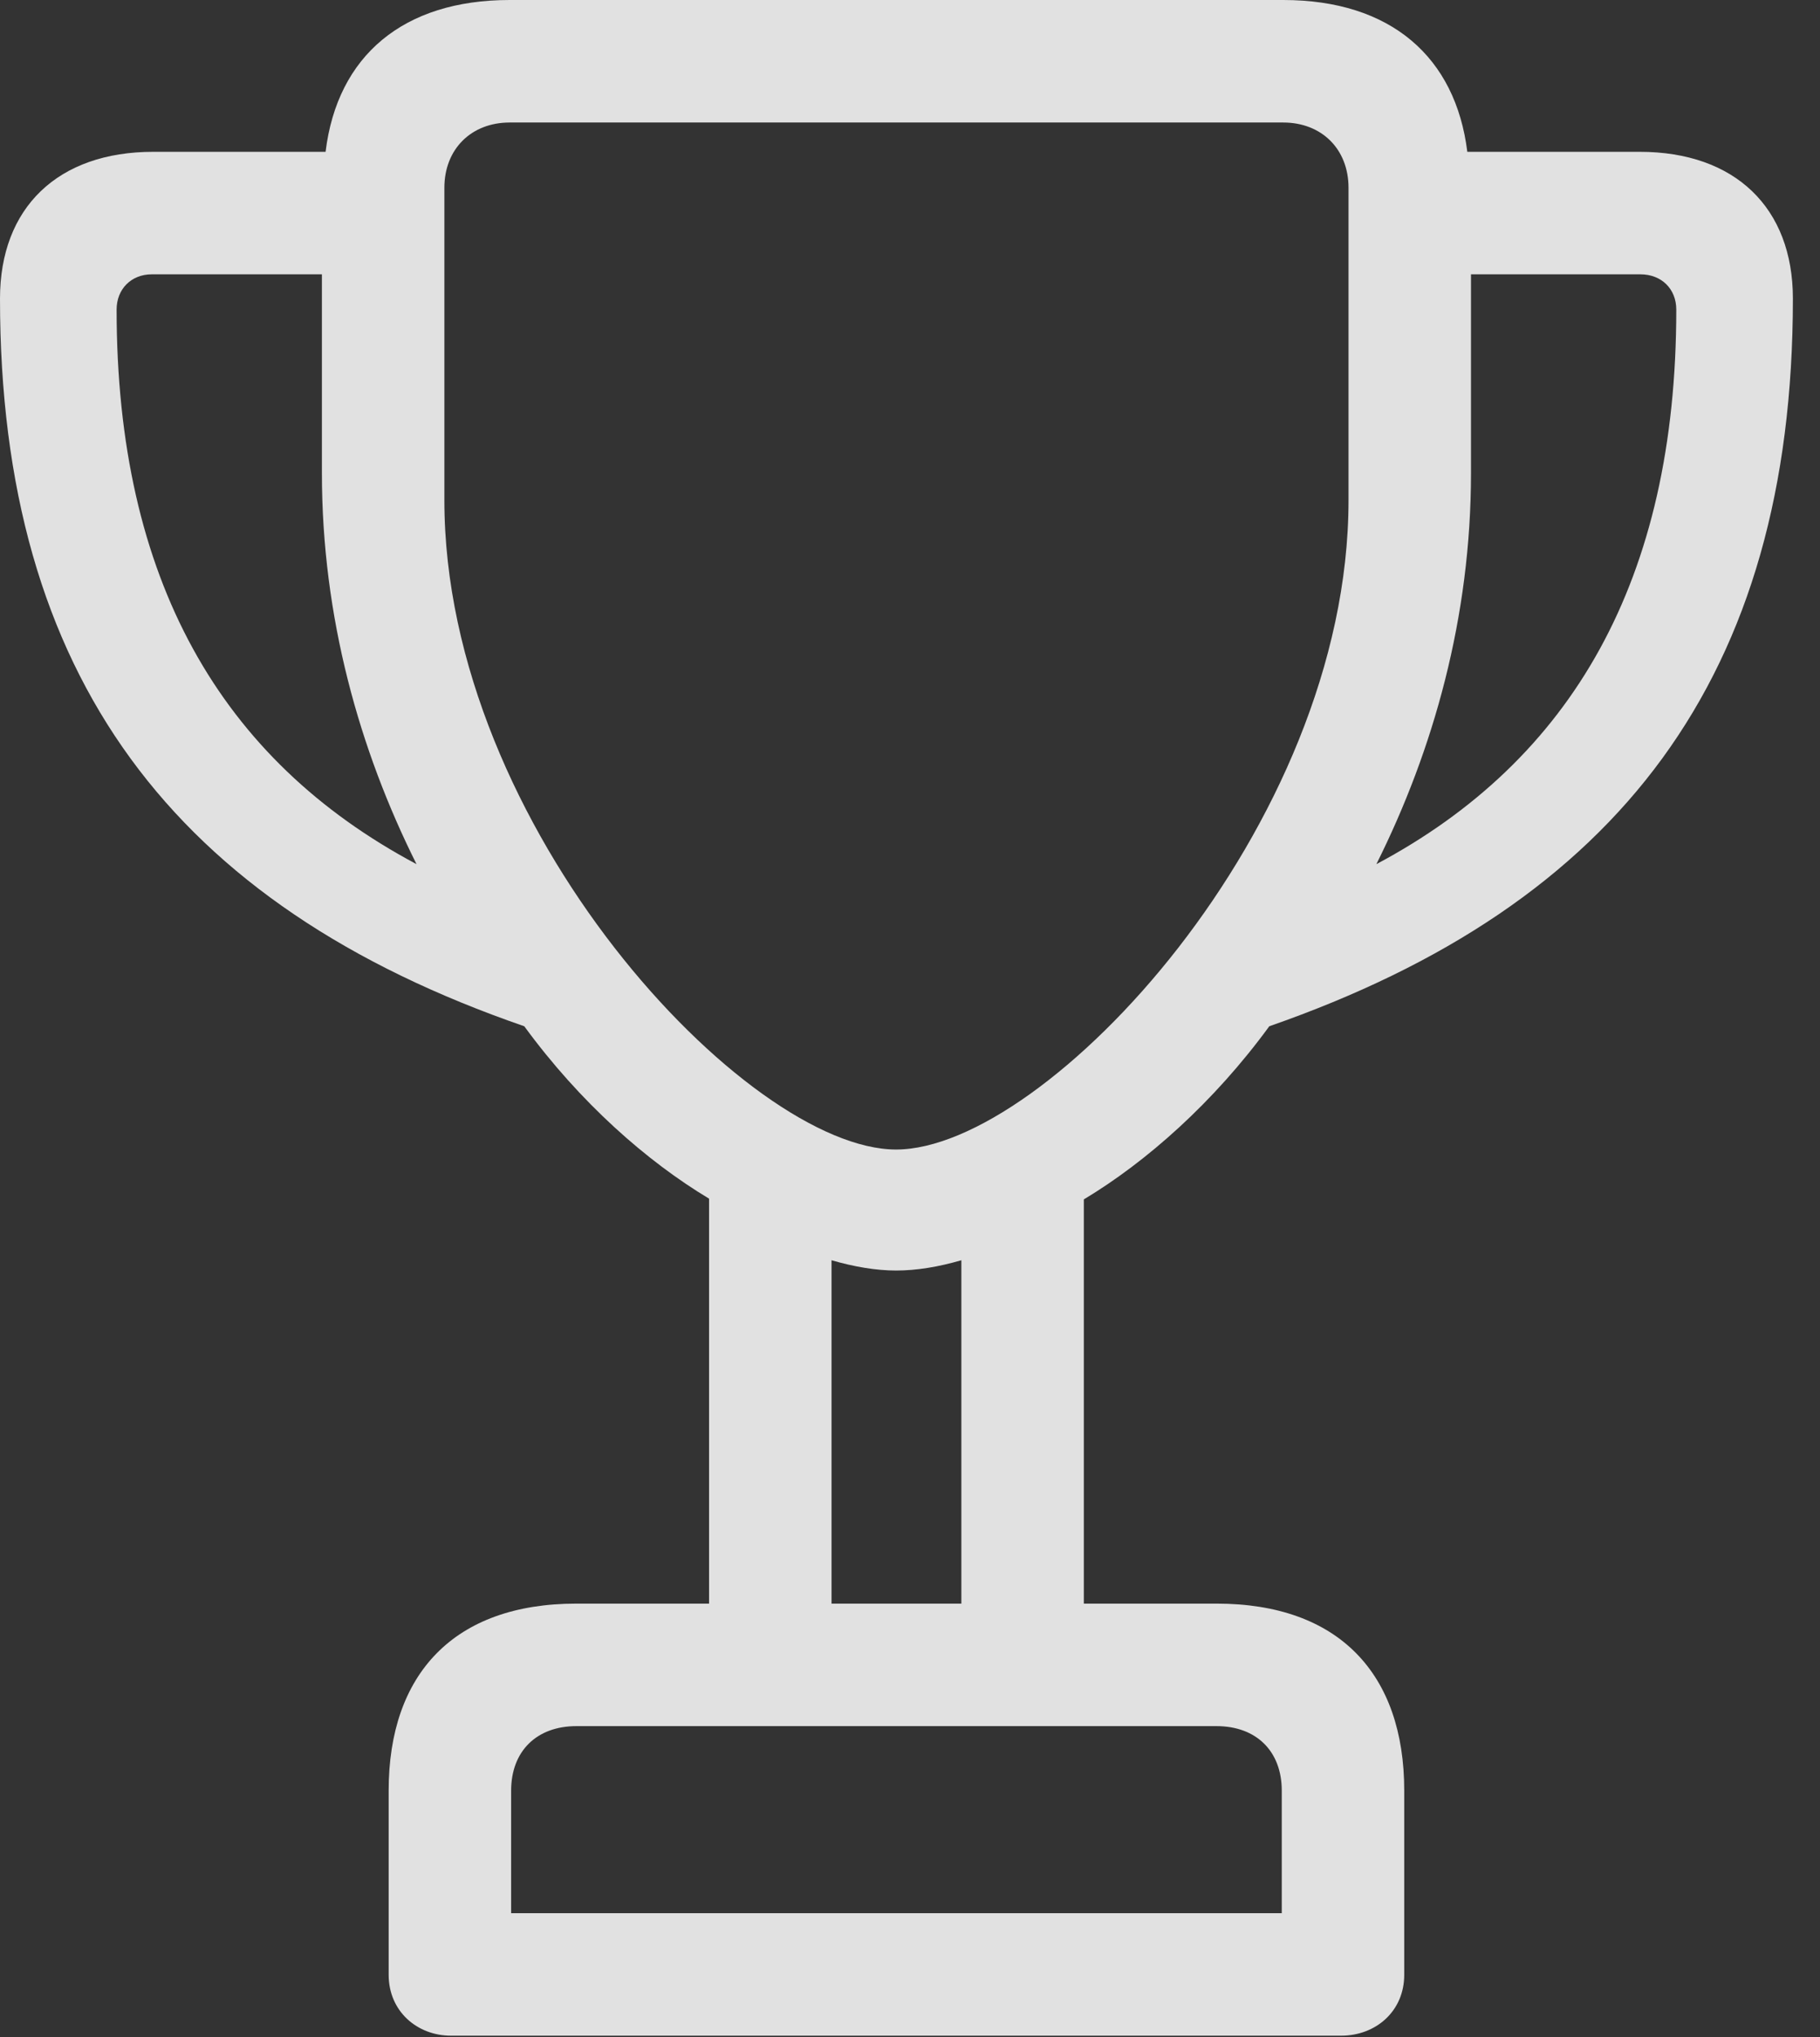 <?xml version="1.0" encoding="UTF-8"?>
<!--Generator: Apple Native CoreSVG 341-->
<!DOCTYPE svg
PUBLIC "-//W3C//DTD SVG 1.1//EN"
       "http://www.w3.org/Graphics/SVG/1.1/DTD/svg11.dtd">
<svg version="1.1" xmlns="http://www.w3.org/2000/svg" xmlns:xlink="http://www.w3.org/1999/xlink" viewBox="0 0 24.238 27.119">
 <rect x="0" y="0" width="24.238" height="27.119" fill="#333333" stroke="none"/>
 <g>
  <rect height="27.119" opacity="0" width="24.238" x="0" y="0"/>
  <path d="M0 3.975C0 9.004 2.314 12.051 6.982 13.662C7.725 14.678 8.613 15.459 9.443 15.957L9.443 21.348L7.676 21.348C6.045 21.348 5.176 22.285 5.176 23.838L5.176 26.289C5.176 26.777 5.557 27.1 6.006 27.1L17.861 27.1C18.32 27.1 18.701 26.777 18.701 26.289L18.701 23.838C18.701 22.285 17.832 21.348 16.201 21.348L14.434 21.348L14.434 15.967C15.264 15.469 16.162 14.678 16.904 13.662C21.562 12.041 23.877 9.004 23.877 3.975C23.877 2.764 23.105 2.021 21.836 2.021L19.541 2.021C19.385 0.762 18.525 0 17.09 0L6.787 0C5.371 0 4.492 0.742 4.336 2.021L2.041 2.021C0.771 2.021 0 2.764 0 3.975ZM1.553 4.121C1.553 3.848 1.748 3.652 2.021 3.652L4.287 3.652L4.287 6.299C4.287 8.213 4.785 9.98 5.547 11.504C2.939 10.117 1.553 7.715 1.553 4.121ZM5.918 6.66L5.918 2.5C5.918 1.982 6.279 1.631 6.787 1.631L17.09 1.631C17.598 1.631 17.959 1.982 17.959 2.5L17.959 6.66C17.959 11.016 13.926 15.303 11.934 15.303C9.951 15.303 5.918 11.016 5.918 6.66ZM6.807 25.469L6.807 23.838C6.807 23.311 7.148 22.979 7.676 22.979L16.201 22.979C16.729 22.979 17.07 23.311 17.07 23.838L17.07 25.469ZM11.074 21.348L11.074 16.777C11.377 16.865 11.67 16.914 11.934 16.914C12.207 16.914 12.5 16.865 12.803 16.777L12.803 21.348ZM18.33 11.504C19.092 9.98 19.59 8.213 19.59 6.299L19.59 3.652L21.846 3.652C22.129 3.652 22.324 3.848 22.324 4.121C22.324 7.715 20.938 10.117 18.33 11.504Z" fill="white" fill-opacity="0.85"/>
 </g>
</svg>
